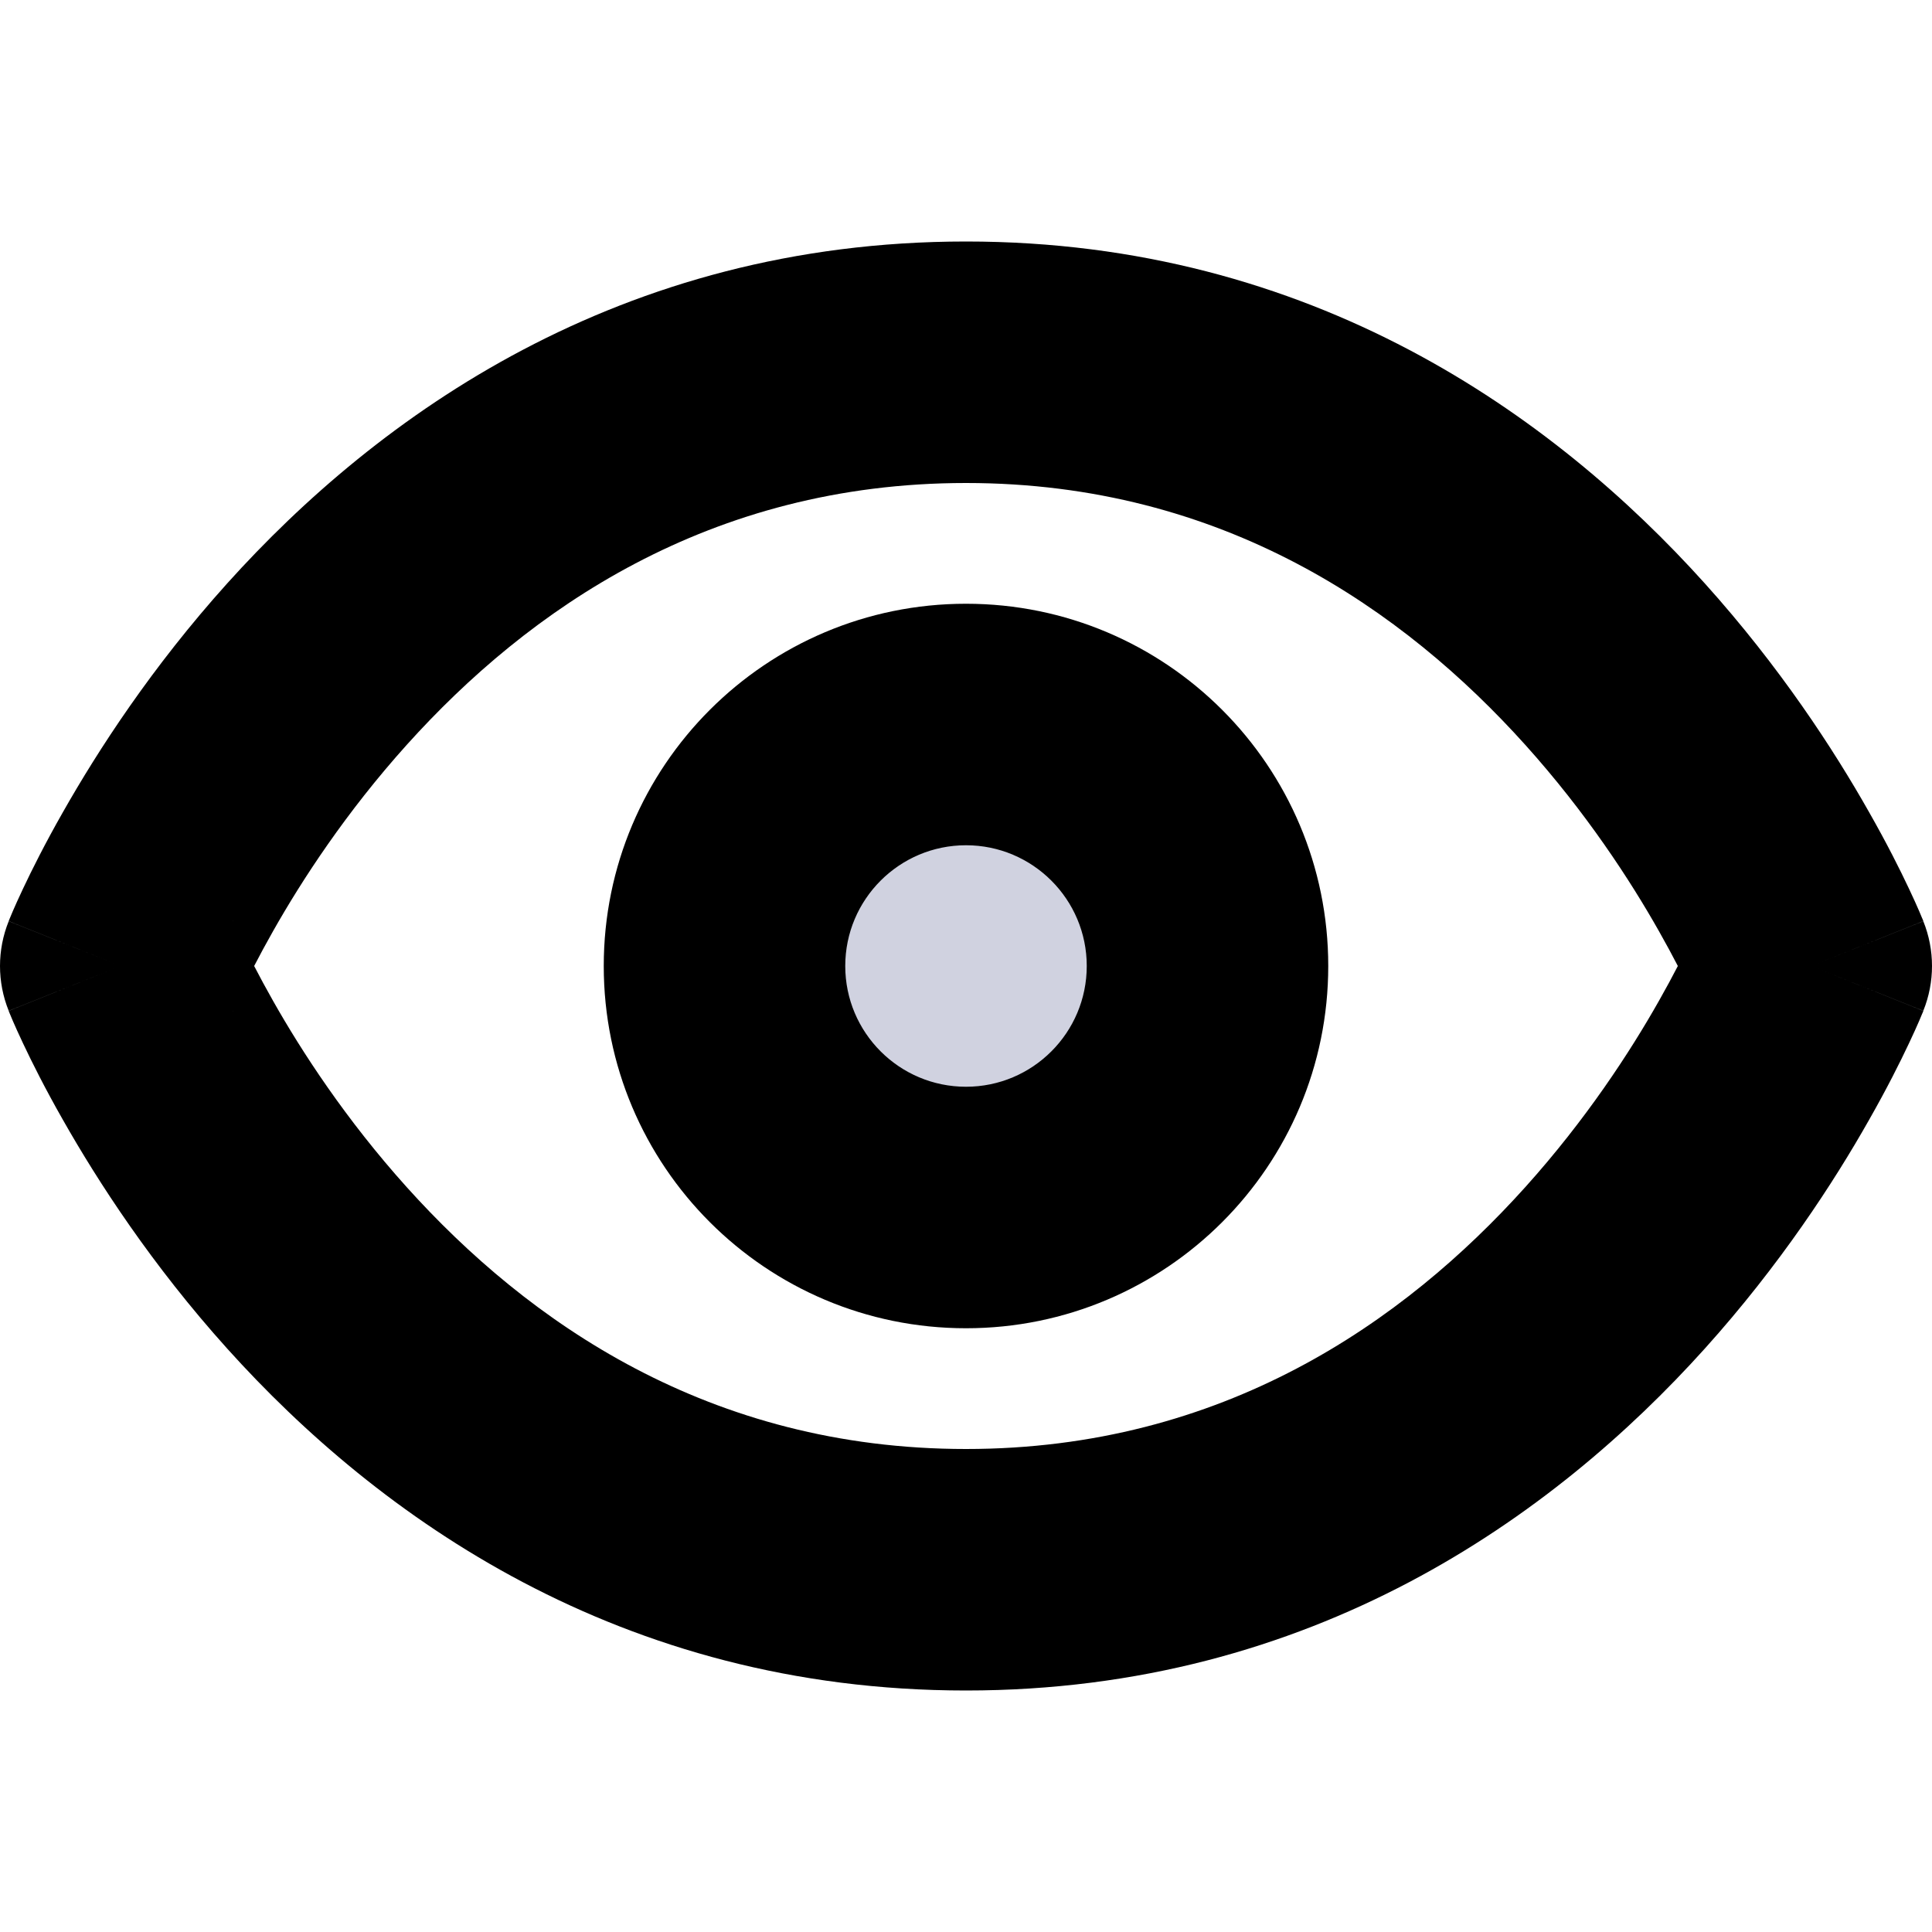 <svg viewBox="0 0 16 16" fill="none" xmlns="http://www.w3.org/2000/svg">
  <path d="M10 8C10 9.105 9.105 10 8 10C6.895 10 6 9.105 6 8C6 6.895 6.895 6 8 6C9.105 6 10 6.895 10 8Z" fill="#D0D2E0" class="icon-light" />
  <path fill-rule="evenodd" clip-rule="evenodd" d="M10 8C10 9.105 9.105 10 8 10C6.895 10 6 9.105 6 8C6 6.895 6.895 6 8 6C9.105 6 10 6.895 10 8Z" fill="#D0D2E0" class="icon-light" />
  <path d="M1 8L0.072 7.629C-0.024 7.867 -0.024 8.133 0.072 8.371L1 8ZM15 8L15.928 8.371C16.024 8.133 16.024 7.867 15.928 7.629L15 8ZM1 8C1.928 8.371 1.928 8.372 1.928 8.372C1.928 8.372 1.928 8.373 1.928 8.373C1.928 8.373 1.928 8.373 1.928 8.374C1.927 8.374 1.927 8.374 1.927 8.374C1.927 8.374 1.928 8.372 1.929 8.37C1.931 8.365 1.935 8.355 1.941 8.341C1.953 8.314 1.973 8.27 2 8.212C2.055 8.095 2.142 7.922 2.261 7.712C2.5 7.289 2.866 6.727 3.368 6.169C4.372 5.053 5.872 4 8 4V2C5.128 2 3.128 3.447 1.882 4.831C1.259 5.523 0.813 6.211 0.521 6.726C0.374 6.984 0.265 7.202 0.191 7.359C0.154 7.437 0.126 7.5 0.106 7.546C0.096 7.569 0.088 7.588 0.083 7.601C0.08 7.608 0.077 7.614 0.076 7.619C0.075 7.621 0.074 7.623 0.073 7.625C0.073 7.625 0.073 7.626 0.072 7.627C0.072 7.627 0.072 7.628 0.072 7.628C0.072 7.628 0.072 7.629 1 8ZM8 4C10.128 4 11.628 5.053 12.632 6.169C13.134 6.727 13.5 7.289 13.739 7.712C13.858 7.922 13.945 8.095 14 8.212C14.027 8.27 14.047 8.314 14.059 8.341C14.065 8.355 14.069 8.365 14.071 8.37C14.072 8.372 14.072 8.374 14.073 8.374C14.073 8.374 14.073 8.374 14.072 8.374C14.072 8.373 14.072 8.373 14.072 8.373C14.072 8.373 14.072 8.372 14.072 8.372C14.072 8.372 14.072 8.371 15 8C15.928 7.629 15.928 7.628 15.928 7.628C15.928 7.628 15.928 7.627 15.928 7.627C15.928 7.626 15.927 7.625 15.927 7.625C15.926 7.623 15.925 7.621 15.925 7.619C15.923 7.614 15.92 7.608 15.917 7.601C15.912 7.588 15.904 7.569 15.894 7.546C15.874 7.5 15.846 7.437 15.809 7.359C15.735 7.202 15.626 6.984 15.479 6.726C15.188 6.211 14.741 5.523 14.118 4.831C12.872 3.447 10.872 2 8 2V4ZM15 8C14.072 7.629 14.072 7.628 14.072 7.628C14.072 7.628 14.072 7.627 14.072 7.627C14.072 7.627 14.072 7.627 14.072 7.626C14.073 7.626 14.073 7.626 14.073 7.626C14.072 7.626 14.072 7.628 14.071 7.63C14.069 7.635 14.065 7.645 14.059 7.659C14.047 7.686 14.027 7.73 14 7.788C13.945 7.905 13.858 8.078 13.739 8.288C13.5 8.711 13.134 9.273 12.632 9.831C11.628 10.947 10.128 12 8 12V14C10.872 14 12.872 12.553 14.118 11.169C14.741 10.477 15.188 9.789 15.479 9.274C15.626 9.016 15.735 8.798 15.809 8.641C15.846 8.563 15.874 8.5 15.894 8.454C15.904 8.431 15.912 8.412 15.917 8.399C15.92 8.392 15.923 8.386 15.925 8.381C15.925 8.379 15.926 8.377 15.927 8.375C15.927 8.375 15.928 8.374 15.928 8.373C15.928 8.373 15.928 8.372 15.928 8.372C15.928 8.372 15.928 8.371 15 8ZM8 12C5.872 12 4.372 10.947 3.368 9.831C2.866 9.273 2.5 8.711 2.261 8.288C2.142 8.078 2.055 7.905 2 7.788C1.973 7.73 1.953 7.686 1.941 7.659C1.935 7.645 1.931 7.635 1.929 7.63C1.928 7.628 1.927 7.626 1.927 7.626C1.927 7.626 1.927 7.626 1.928 7.626C1.928 7.627 1.928 7.627 1.928 7.627C1.928 7.627 1.928 7.628 1.928 7.628C1.928 7.628 1.928 7.629 1 8C0.072 8.371 0.072 8.372 0.072 8.372C0.072 8.372 0.072 8.373 0.072 8.373C0.073 8.374 0.073 8.375 0.073 8.375C0.074 8.377 0.075 8.379 0.076 8.381C0.077 8.386 0.08 8.392 0.083 8.399C0.088 8.412 0.096 8.431 0.106 8.454C0.126 8.5 0.154 8.563 0.191 8.641C0.265 8.798 0.374 9.016 0.521 9.274C0.813 9.789 1.259 10.477 1.882 11.169C3.128 12.553 5.128 14 8 14V12ZM9 8C9 8.552 8.552 9 8 9V11C9.657 11 11 9.657 11 8H9ZM8 9C7.448 9 7 8.552 7 8H5C5 9.657 6.343 11 8 11V9ZM7 8C7 7.448 7.448 7 8 7V5C6.343 5 5 6.343 5 8H7ZM8 7C8.552 7 9 7.448 9 8H11C11 6.343 9.657 5 8 5V7Z" fill="currentColor" class="icon-dark" />
</svg>